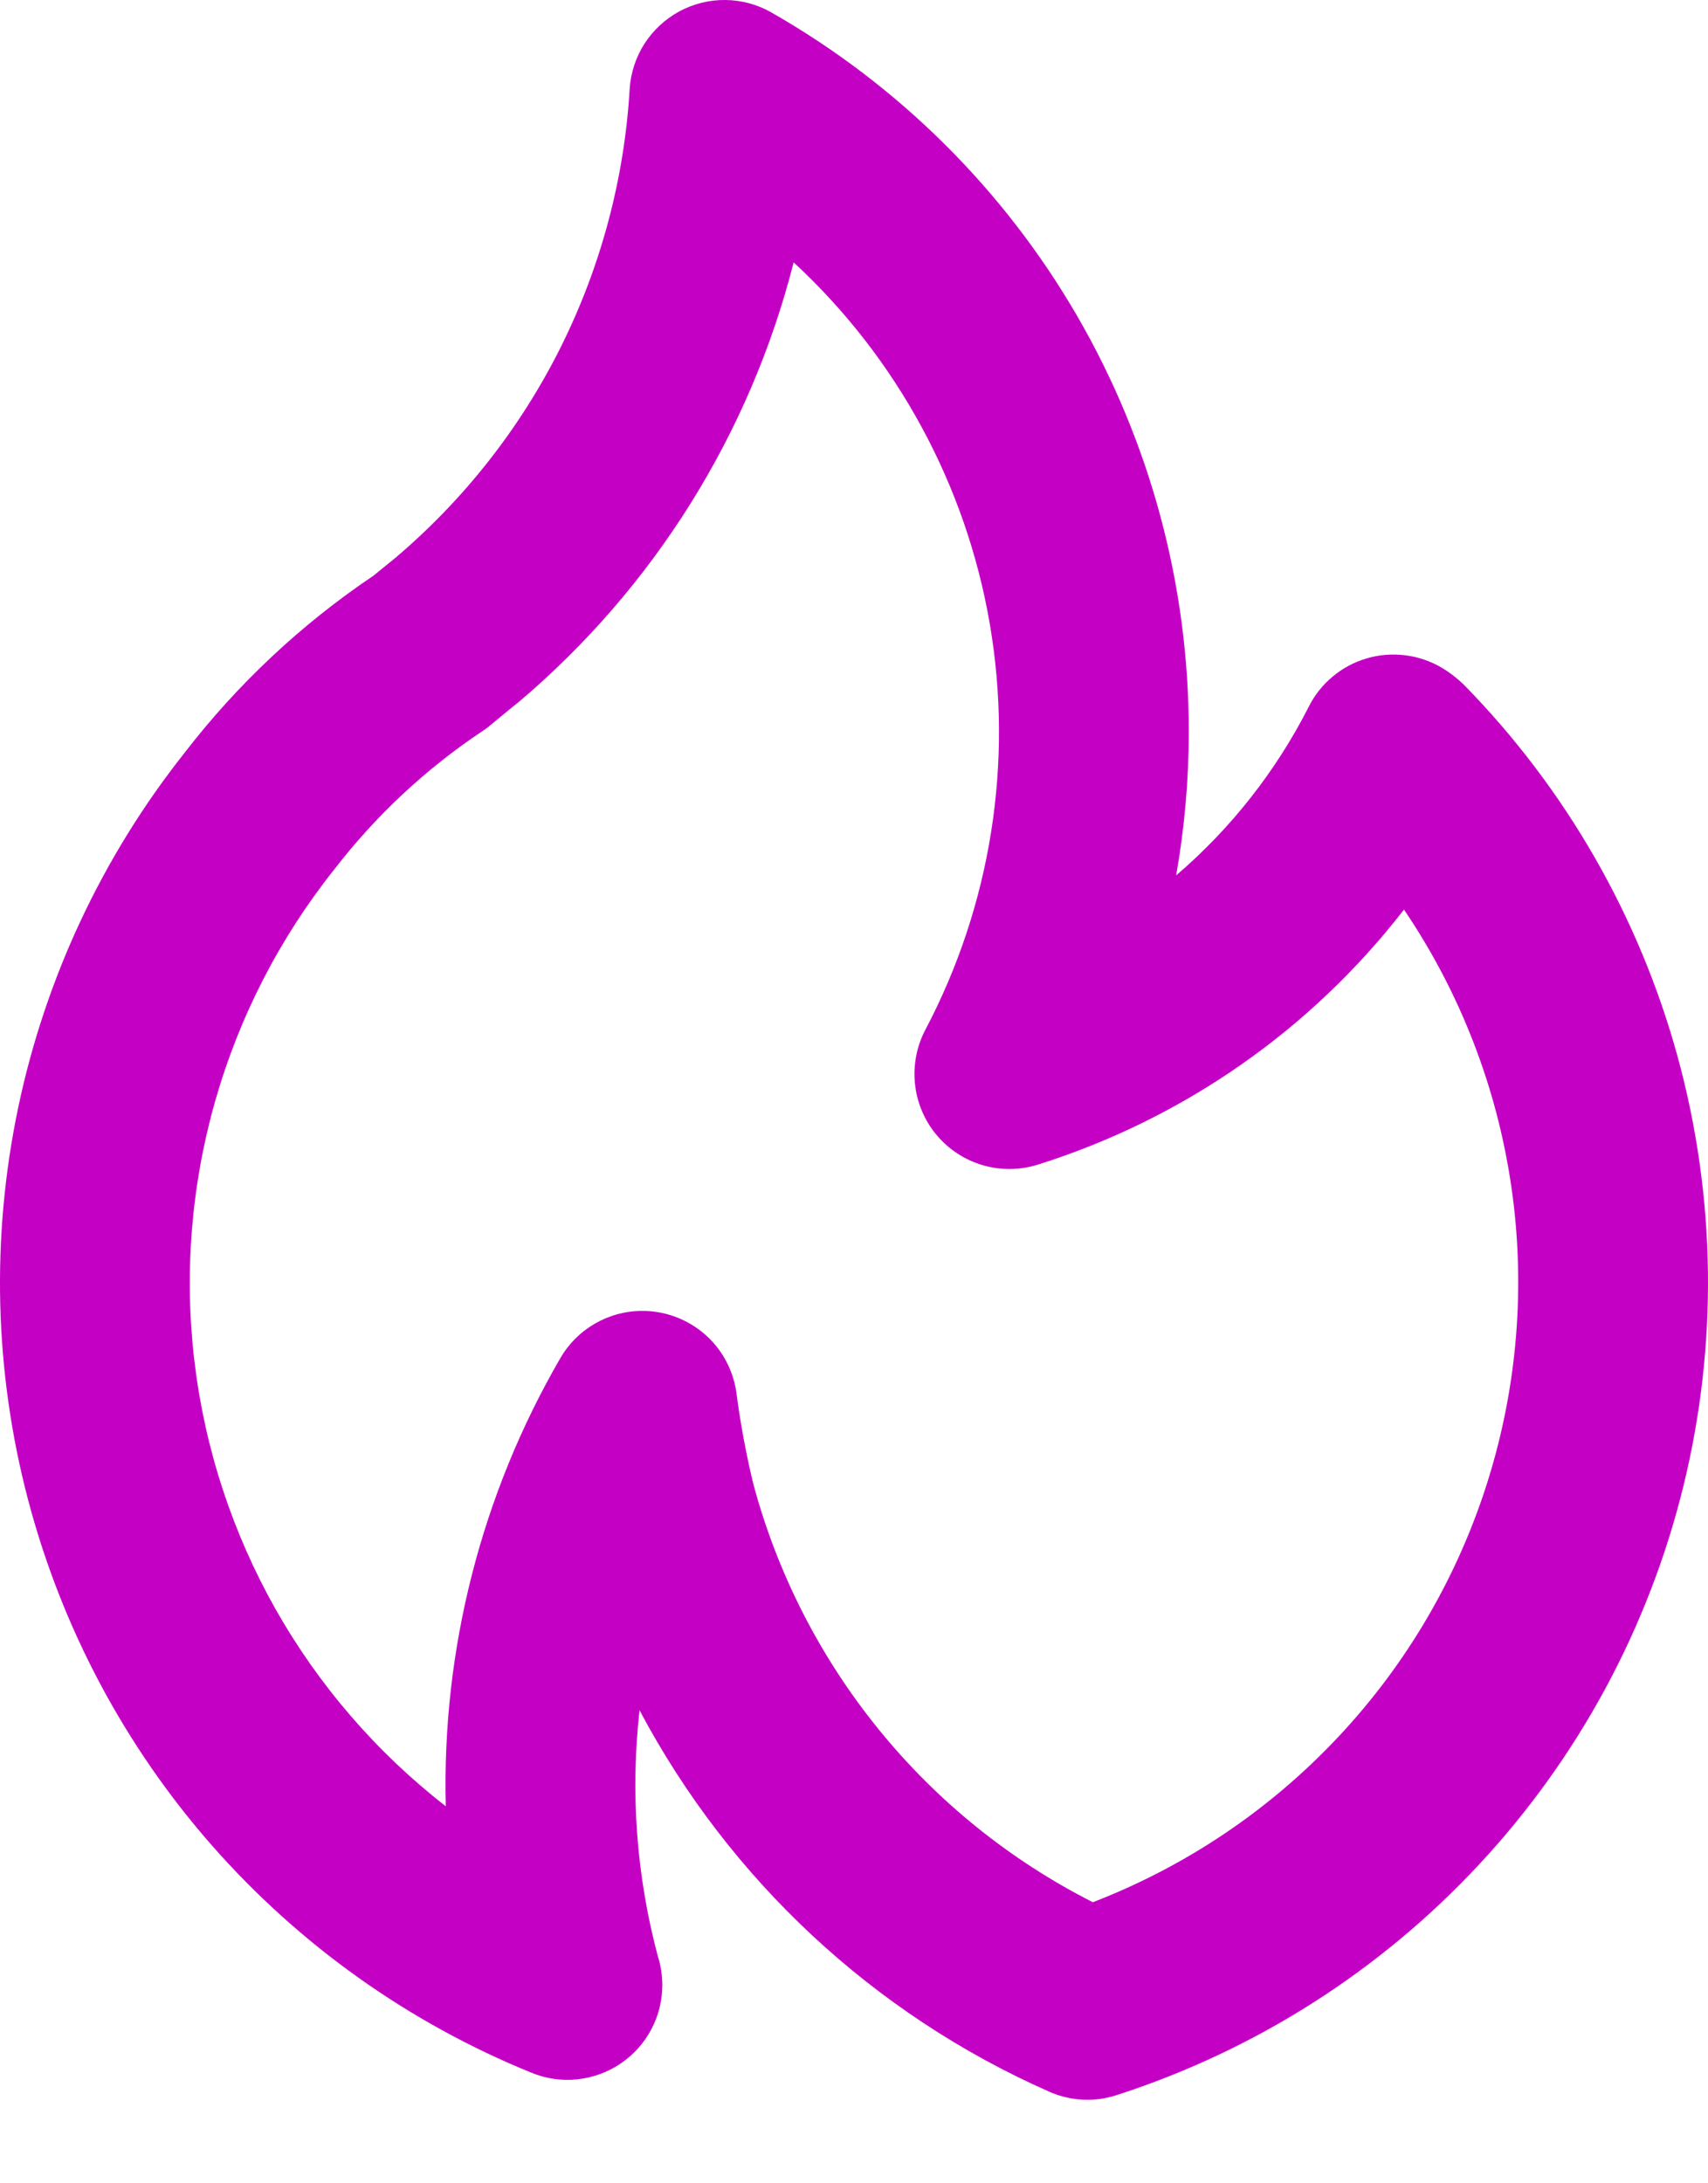 <svg width="18" height="23" viewBox="0 0 18 23" fill="none" xmlns="http://www.w3.org/2000/svg">
    <path d="M5.468 7.395L5.466 7.396L5.463 7.398L5.468 7.395ZM15.422 7.208C15.352 7.141 15.275 7.082 15.192 7.033C15.074 6.964 14.943 6.919 14.808 6.903C14.672 6.886 14.534 6.897 14.403 6.936C14.272 6.974 14.15 7.039 14.045 7.127C13.94 7.214 13.854 7.322 13.793 7.444C13.448 8.123 12.973 8.727 12.395 9.222C12.483 8.723 12.528 8.218 12.528 7.712C12.53 6.172 12.123 4.659 11.351 3.327C10.578 1.995 9.465 0.892 8.127 0.13C7.98 0.046 7.814 0.002 7.644 -0C7.475 -0.002 7.308 0.04 7.159 0.12C7.01 0.201 6.884 0.318 6.792 0.46C6.701 0.603 6.647 0.766 6.636 0.936C6.58 1.884 6.332 2.811 5.908 3.66C5.483 4.51 4.89 5.264 4.165 5.878L3.935 6.065C3.176 6.576 2.505 7.204 1.947 7.928C1.08 9.021 0.479 10.301 0.192 11.667C-0.095 13.033 -0.06 14.447 0.295 15.796C0.65 17.146 1.314 18.395 2.235 19.443C3.157 20.491 4.31 21.311 5.603 21.836C5.754 21.898 5.919 21.922 6.082 21.905C6.245 21.888 6.402 21.832 6.538 21.74C6.674 21.649 6.786 21.525 6.863 21.38C6.94 21.236 6.98 21.074 6.98 20.91C6.979 20.804 6.963 20.699 6.93 20.598C6.707 19.757 6.642 18.881 6.74 18.017C7.687 19.801 9.205 21.216 11.053 22.033C11.278 22.134 11.533 22.148 11.768 22.071C13.228 21.6 14.543 20.764 15.588 19.641C16.633 18.519 17.374 17.148 17.74 15.659C18.106 14.169 18.085 12.611 17.68 11.132C17.274 9.653 16.497 8.302 15.422 7.208ZM11.517 20.039C10.645 19.597 9.876 18.977 9.26 18.218C8.644 17.46 8.194 16.58 7.94 15.637C7.863 15.319 7.803 14.997 7.761 14.673C7.732 14.466 7.64 14.274 7.497 14.122C7.353 13.971 7.166 13.868 6.961 13.828C6.898 13.816 6.834 13.809 6.77 13.81C6.594 13.809 6.422 13.856 6.269 13.944C6.117 14.032 5.991 14.158 5.903 14.311C5.074 15.742 4.656 17.375 4.698 19.028C3.968 18.461 3.358 17.754 2.903 16.95C2.449 16.145 2.158 15.258 2.049 14.34C1.94 13.422 2.014 12.491 2.267 11.602C2.52 10.713 2.946 9.883 3.522 9.16C3.96 8.592 4.488 8.099 5.084 7.702C5.11 7.686 5.135 7.667 5.159 7.647C5.159 7.647 5.455 7.402 5.466 7.396C6.89 6.191 7.904 4.572 8.364 2.764C9.454 3.771 10.18 5.11 10.431 6.572C10.682 8.035 10.443 9.539 9.75 10.852C9.659 11.027 9.622 11.225 9.643 11.421C9.664 11.618 9.743 11.804 9.869 11.955C9.996 12.107 10.165 12.218 10.354 12.274C10.544 12.33 10.745 12.328 10.934 12.27C12.466 11.789 13.814 10.851 14.796 9.582C15.387 10.454 15.773 11.449 15.926 12.491C16.079 13.533 15.994 14.597 15.679 15.602C15.364 16.607 14.826 17.528 14.105 18.296C13.385 19.064 12.5 19.66 11.517 20.039L11.517 20.039Z" fill="#C400C4"/>
    </svg>
    